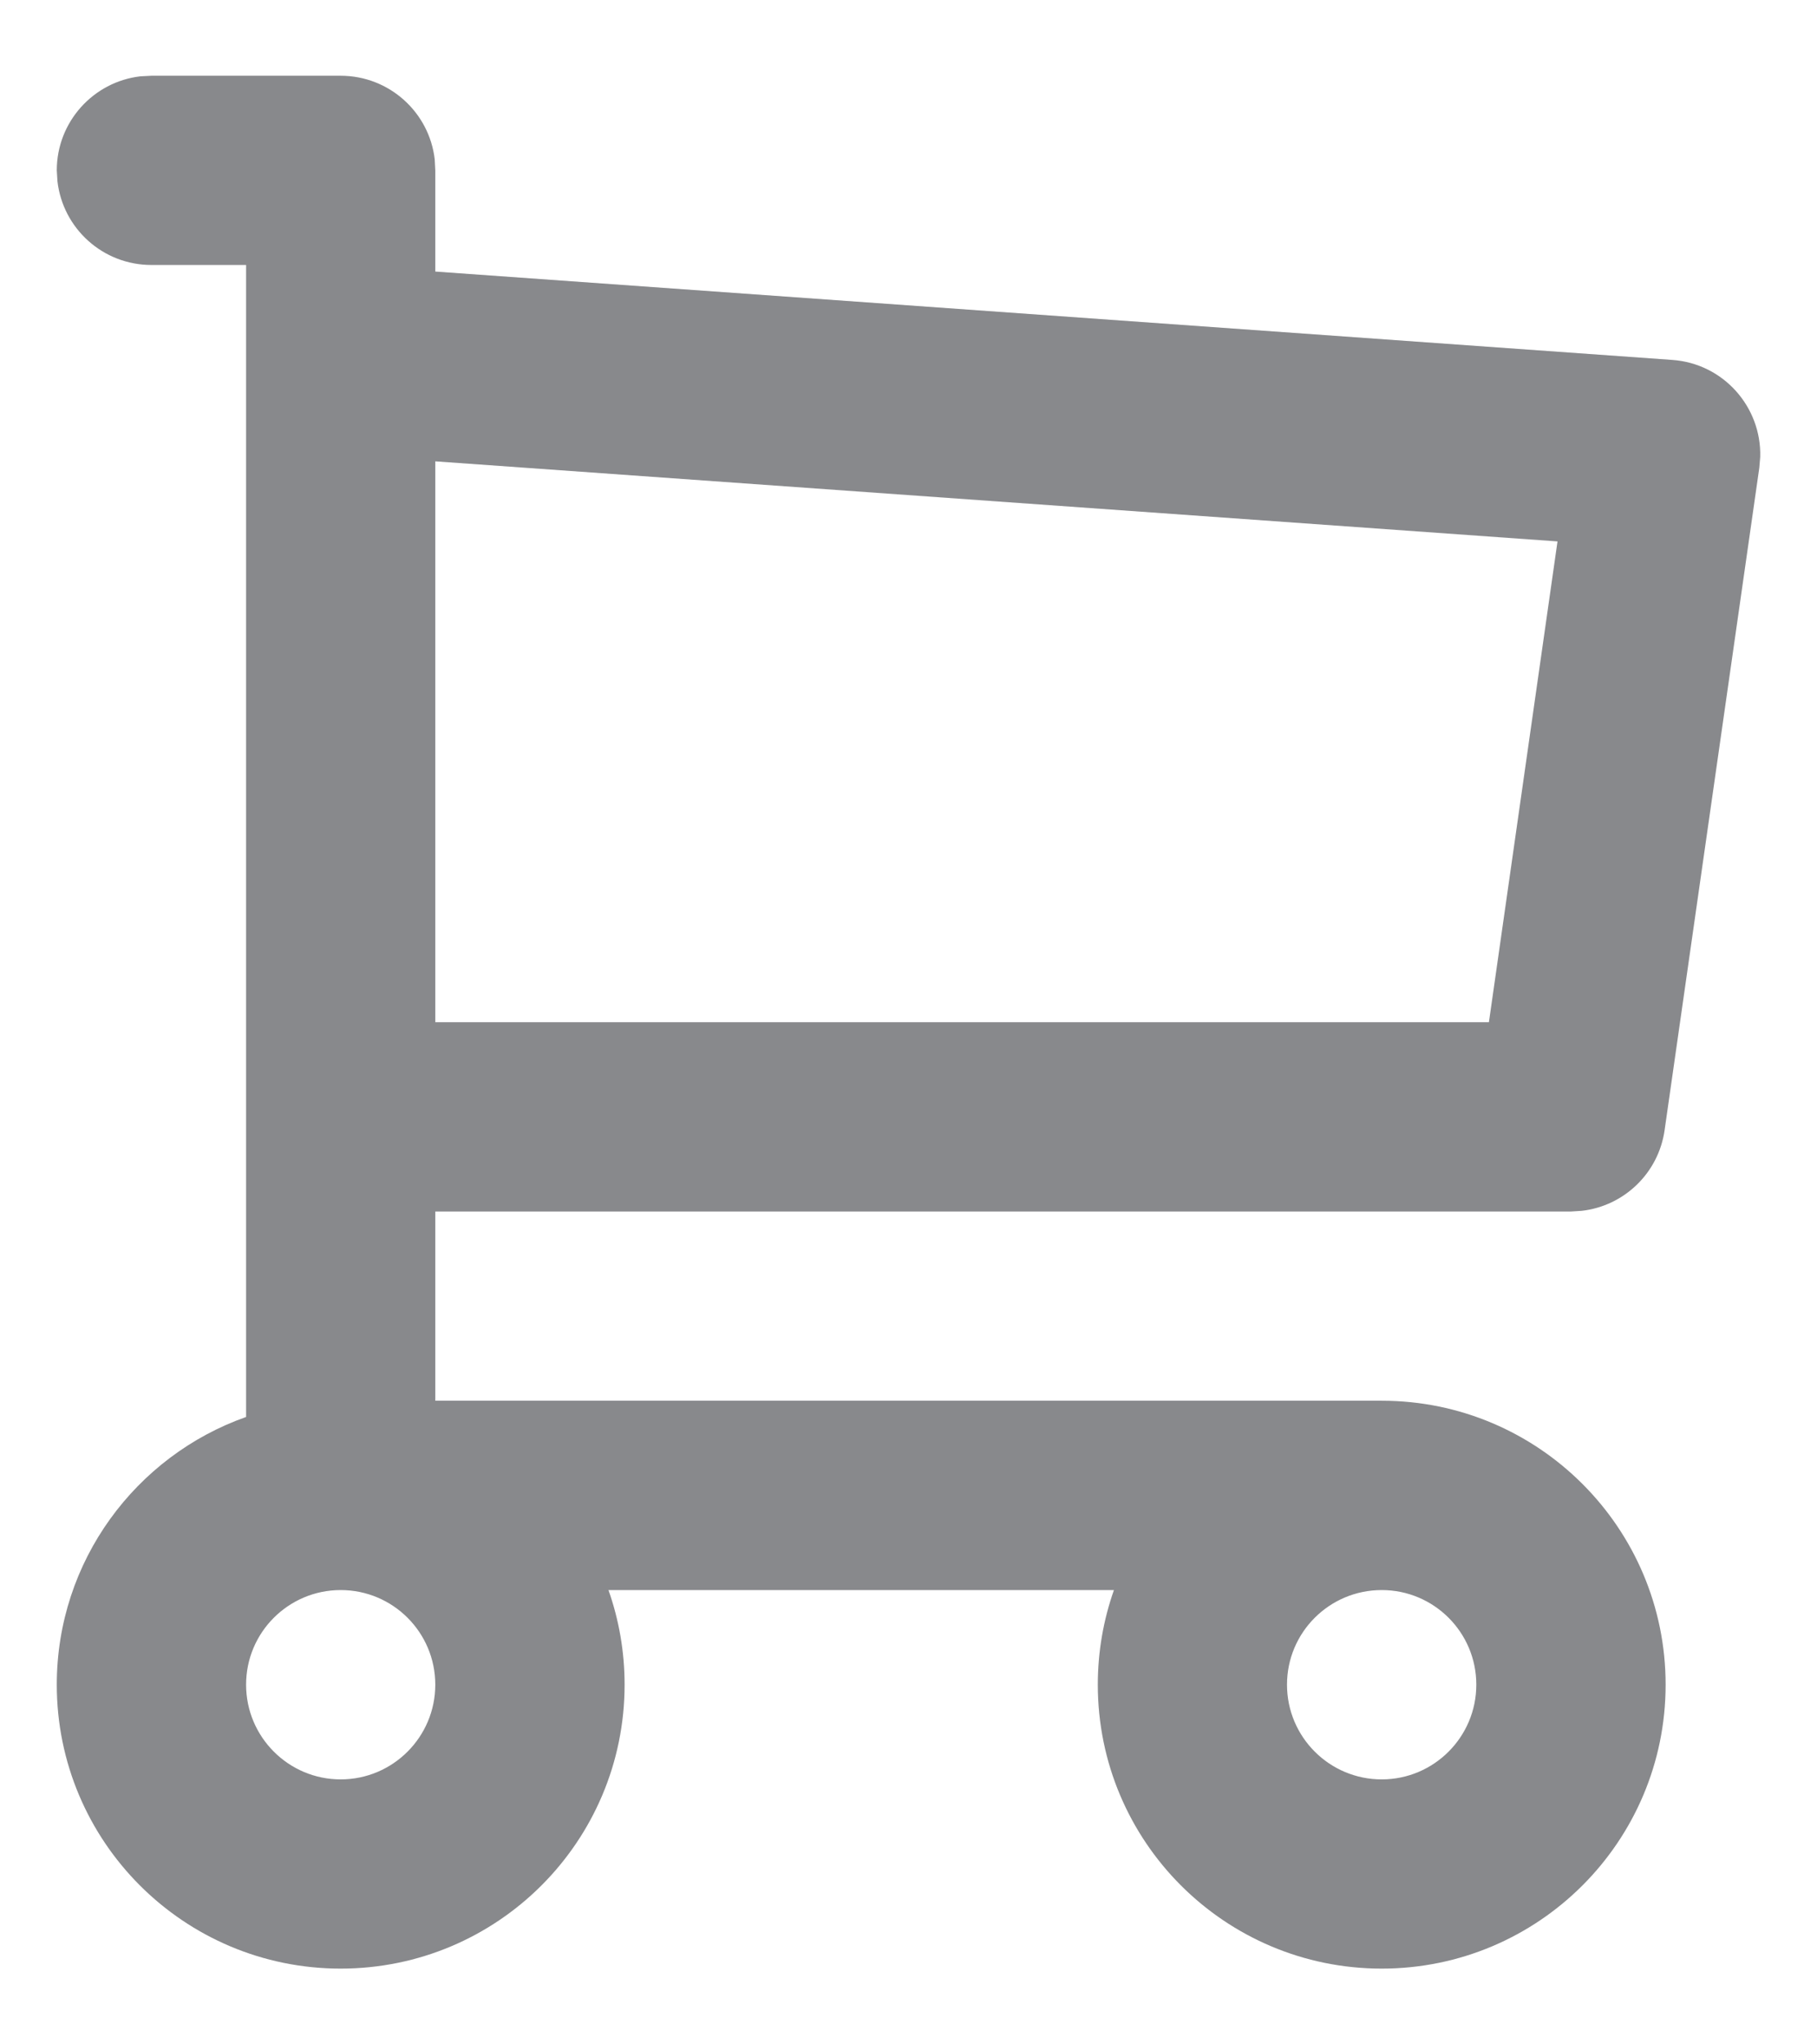 <svg width="16" height="18" viewBox="0 0 16 18" fill="none" xmlns="http://www.w3.org/2000/svg">
<path fill-rule="evenodd" clip-rule="evenodd" d="M3 0.667C3.427 0.667 3.78 0.988 3.828 1.403L3.833 1.5V2.391L14.726 3.169C15.176 3.201 15.512 3.583 15.5 4.023L15.492 4.118L14.658 9.951C14.604 10.33 14.3 10.619 13.928 10.661L13.833 10.667H3.833V12.333H12.167C13.547 12.333 14.667 13.453 14.667 14.833C14.667 16.214 13.547 17.333 12.167 17.333C10.786 17.333 9.667 16.214 9.667 14.833C9.667 14.541 9.717 14.261 9.809 14H5.358C5.45 14.261 5.5 14.541 5.5 14.833C5.5 16.214 4.381 17.333 3 17.333C1.619 17.333 0.5 16.214 0.5 14.833C0.5 13.745 1.196 12.819 2.167 12.476V9.834C2.167 9.834 2.167 9.833 2.167 9.833C2.167 9.833 2.167 9.833 2.167 9.833V2.333H1.333C0.906 2.333 0.554 2.012 0.506 1.597L0.5 1.5C0.5 1.073 0.822 0.72 1.236 0.672L1.333 0.667H3ZM3.833 9H13.111L13.715 4.767L3.833 4.062V9ZM11.333 14.833C11.333 14.373 11.706 14 12.167 14C12.627 14 13 14.373 13 14.833C13 15.293 12.627 15.667 12.167 15.667C11.706 15.667 11.333 15.293 11.333 14.833ZM2.167 14.833C2.167 14.373 2.54 14 3 14C3.46 14 3.833 14.373 3.833 14.833C3.833 15.293 3.46 15.667 3 15.667C2.54 15.667 2.167 15.293 2.167 14.833Z" fill="#88898C"/>
</svg>
